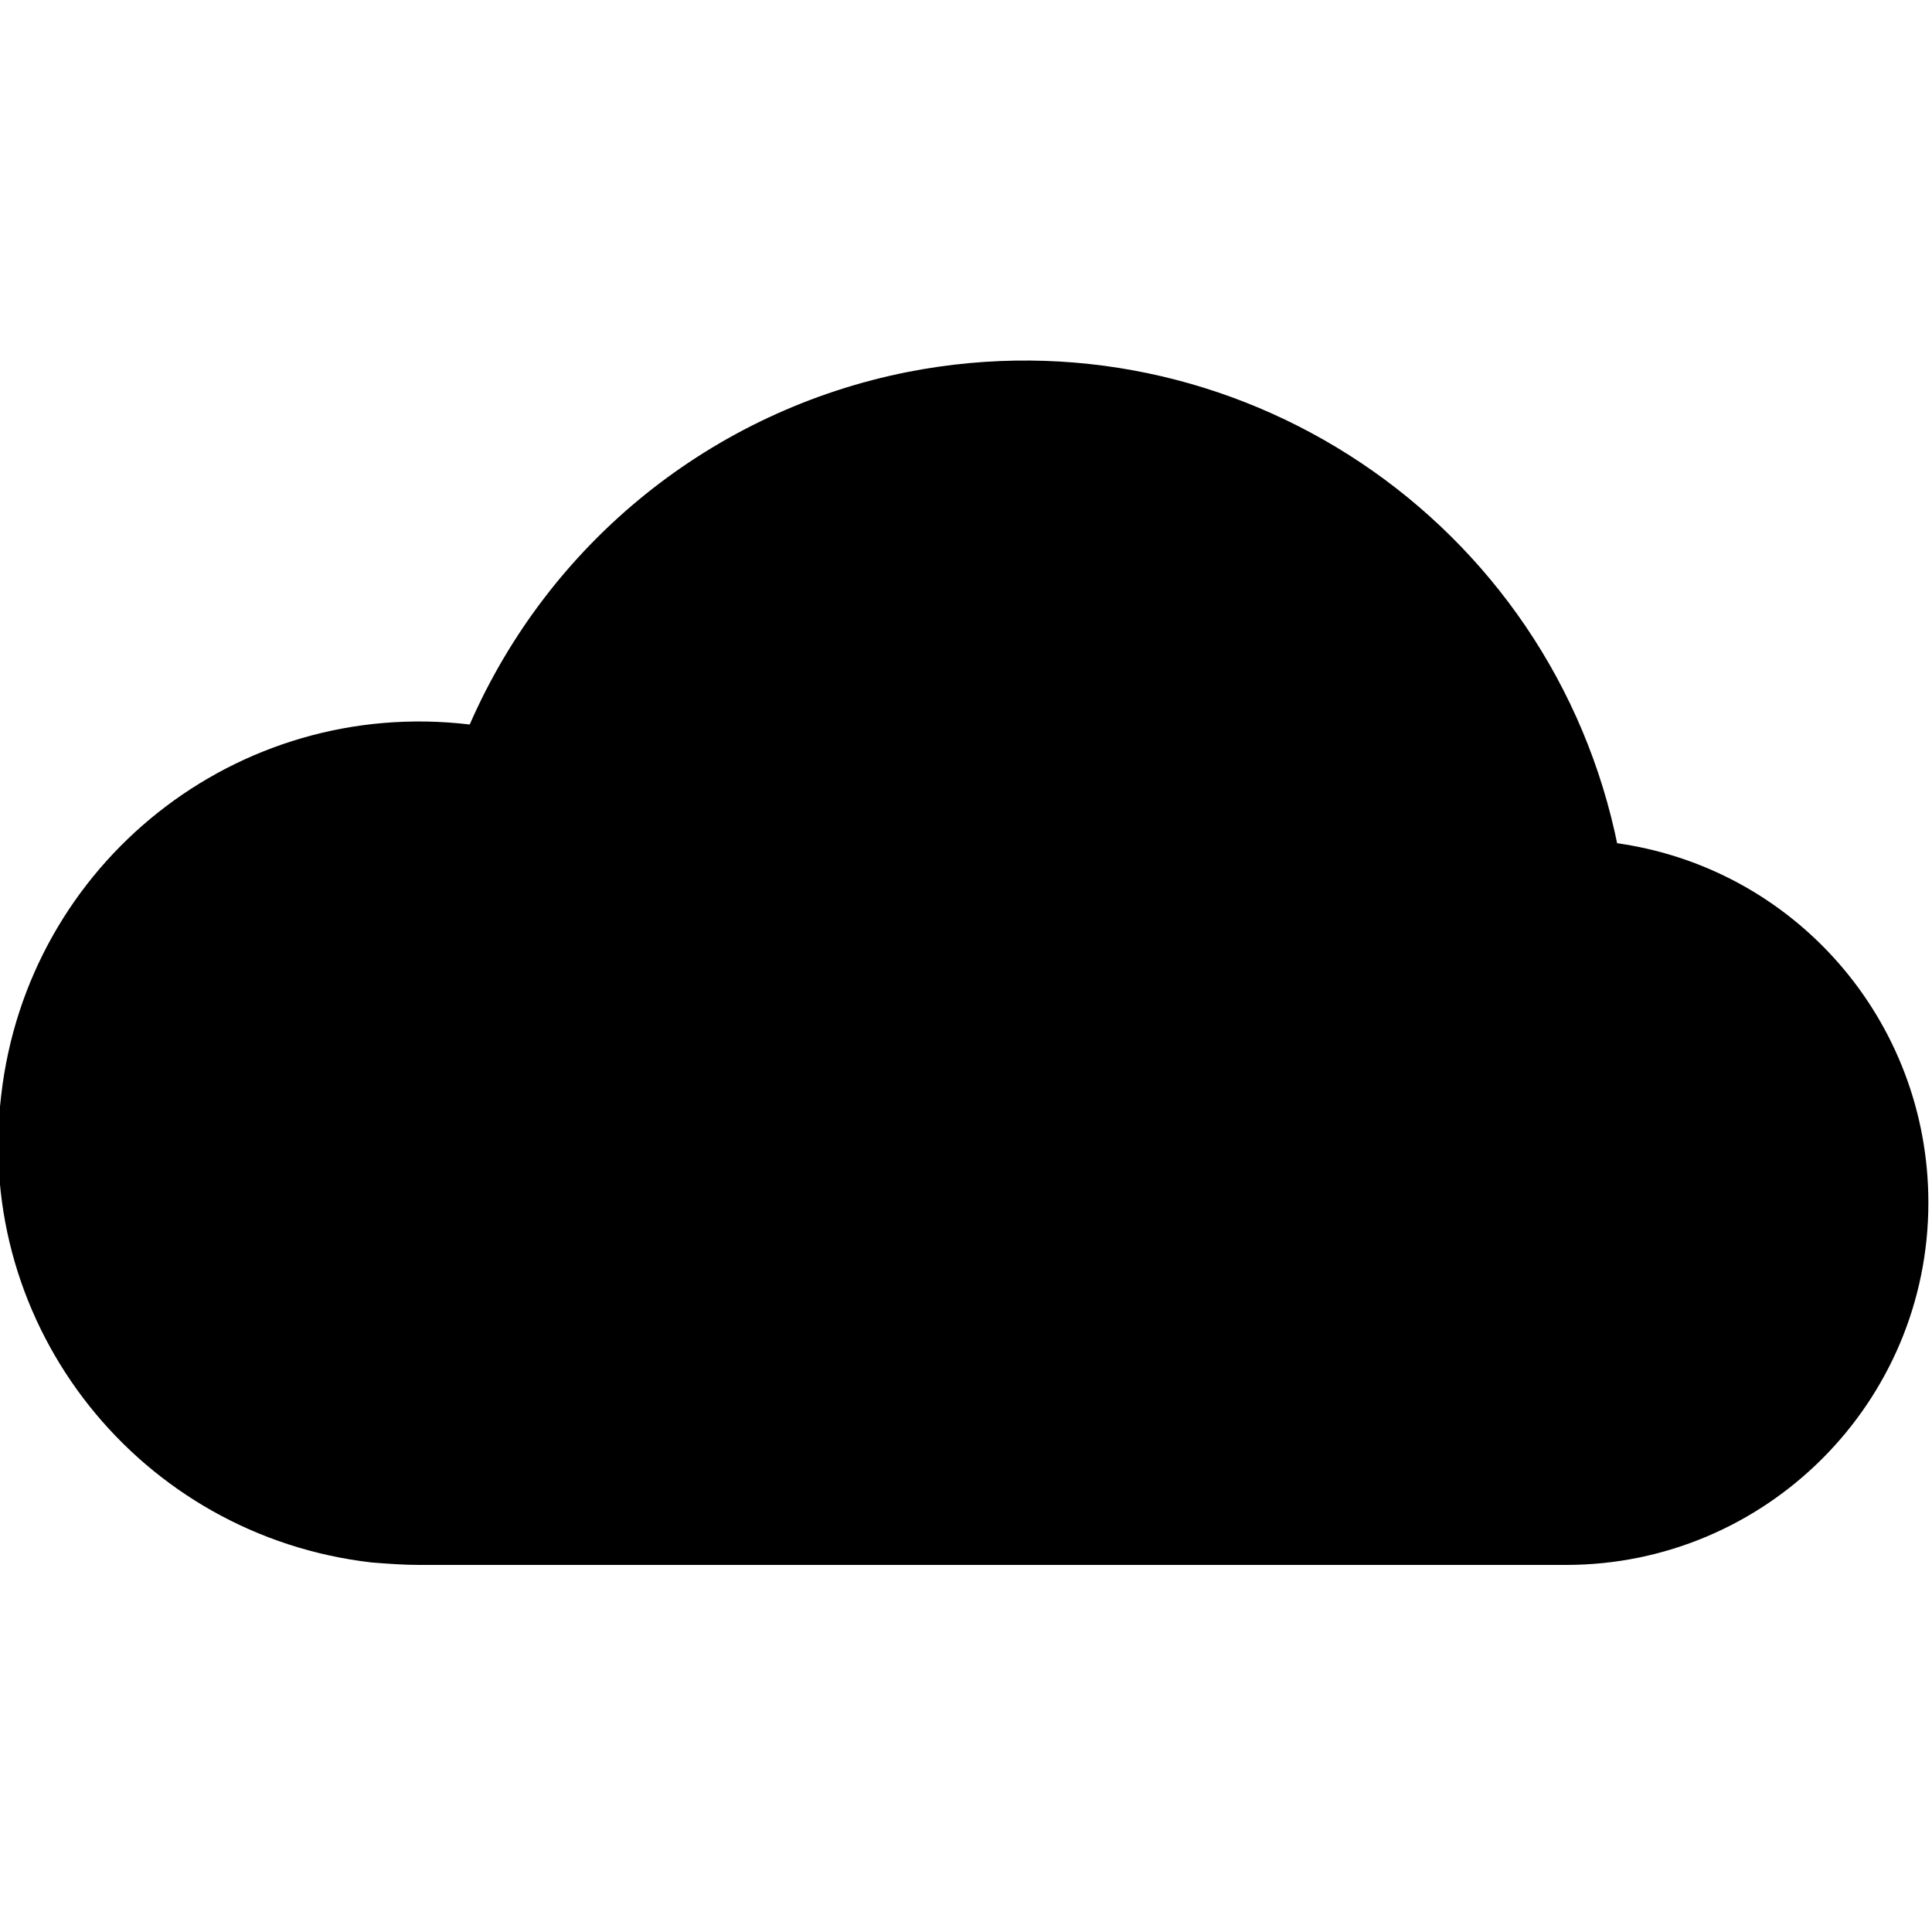 <svg viewBox="0 0 16 16" xmlns="http://www.w3.org/2000/svg"><path d="M13.4 7.02v0c-.54-2.71-3.17-4.47-5.88-3.94C5.9 3.4 4.55 4.49 3.89 6h0C1.96 5.77.23 7.15.01 9.07c-.23 1.92 1.15 3.65 3.07 3.87 .13.01.26.02.39.02h9.5l0 0c1.65 0 3-1.34 3-3 0-1.51-1.11-2.78-2.6-2.98Z"/></svg>